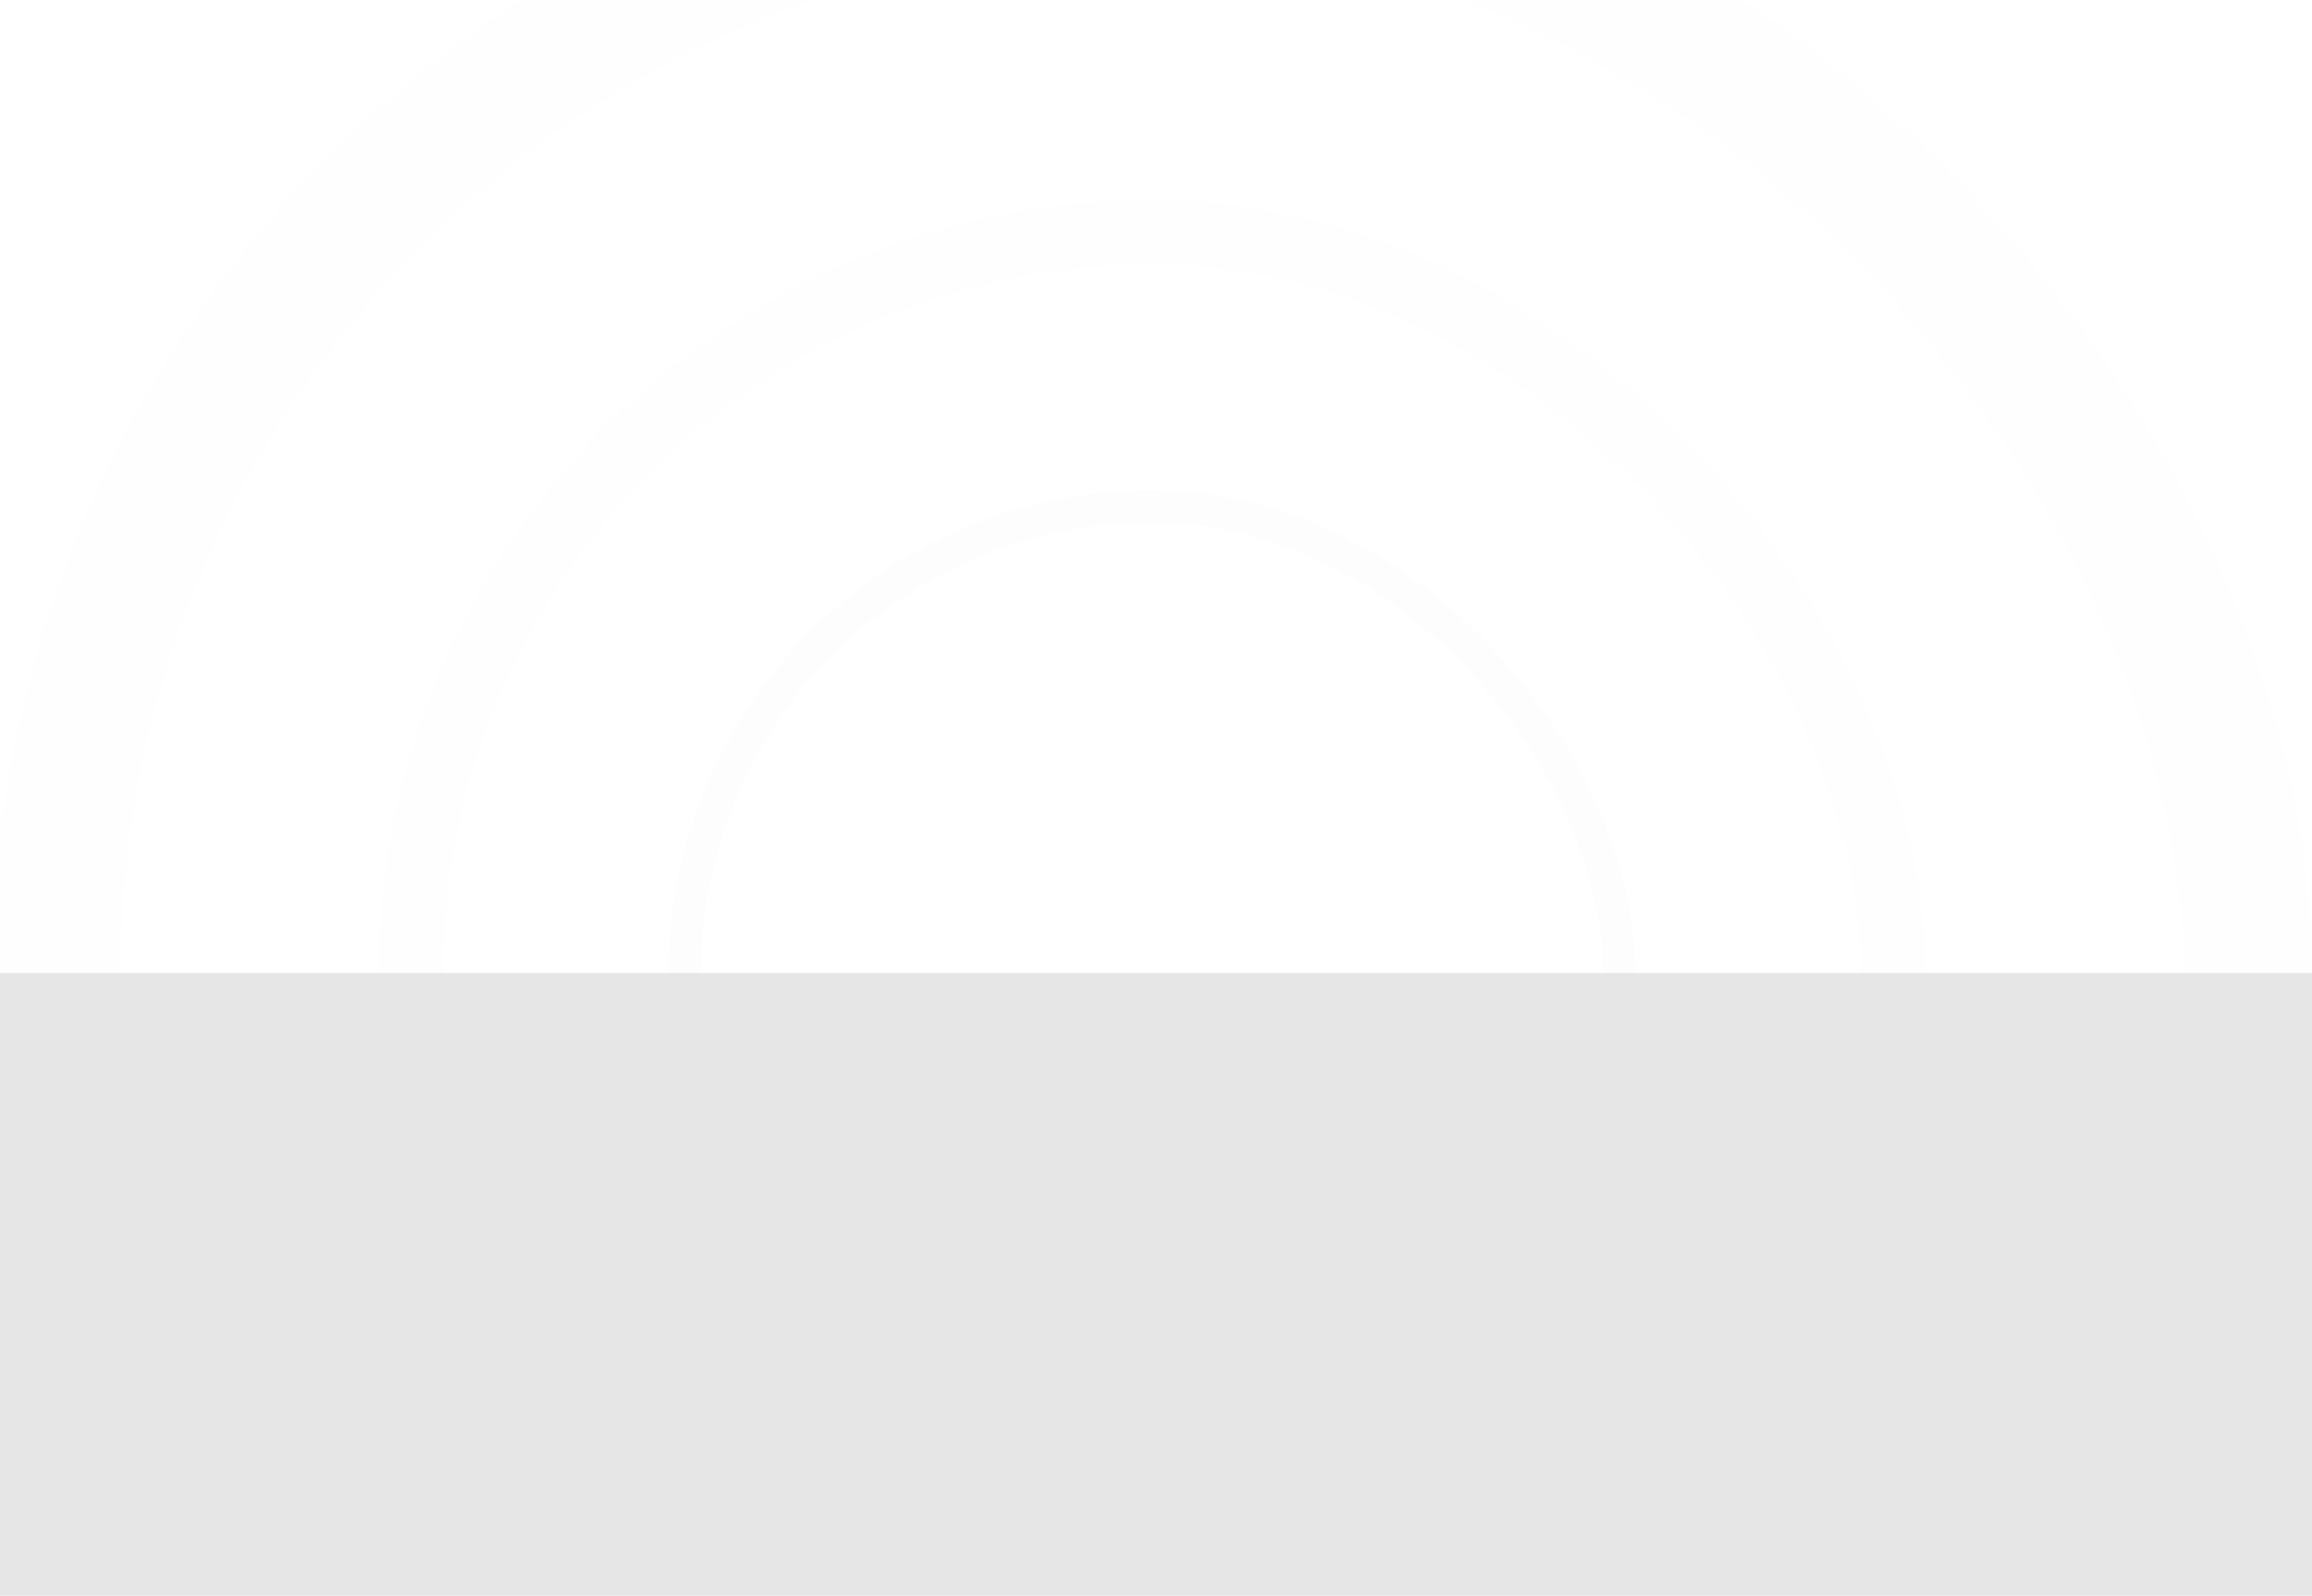 <svg width="1435" height="991" viewBox="0 0 1435 991" fill="none" xmlns="http://www.w3.org/2000/svg">
<g opacity="0.1" clip-path="url(#clip0_0_1584)">
<g filter="url(#filter0_f_0_1584)">
<rect x="35" y="-75.75" width="1360" height="1360" rx="680" stroke="#E7E5E4" stroke-opacity="0.48" stroke-width="80"/>
</g>
<g filter="url(#filter1_f_0_1584)">
<rect x="255" y="144.25" width="920" height="920" rx="460" stroke="#E7E5E4" stroke-opacity="0.48" stroke-width="40"/>
</g>
<g filter="url(#filter2_f_0_1584)">
<rect x="425" y="314.25" width="580" height="580" rx="290" stroke="#E7E5E4" stroke-opacity="0.88" stroke-width="20"/>
</g>
<rect x="-5" y="604" width="1456" height="418" fill="black"/>
</g>
<defs>
<filter id="filter0_f_0_1584" x="-45" y="-155.75" width="1520" height="1520" filterUnits="userSpaceOnUse" color-interpolation-filters="sRGB">
<feFlood flood-opacity="0" result="BackgroundImageFix"/>
<feBlend mode="normal" in="SourceGraphic" in2="BackgroundImageFix" result="shape"/>
<feGaussianBlur stdDeviation="20" result="effect1_foregroundBlur_0_1584"/>
</filter>
<filter id="filter1_f_0_1584" x="211" y="100.25" width="1008" height="1008" filterUnits="userSpaceOnUse" color-interpolation-filters="sRGB">
<feFlood flood-opacity="0" result="BackgroundImageFix"/>
<feBlend mode="normal" in="SourceGraphic" in2="BackgroundImageFix" result="shape"/>
<feGaussianBlur stdDeviation="12" result="effect1_foregroundBlur_0_1584"/>
</filter>
<filter id="filter2_f_0_1584" x="399" y="288.25" width="632" height="632" filterUnits="userSpaceOnUse" color-interpolation-filters="sRGB">
<feFlood flood-opacity="0" result="BackgroundImageFix"/>
<feBlend mode="normal" in="SourceGraphic" in2="BackgroundImageFix" result="shape"/>
<feGaussianBlur stdDeviation="8" result="effect1_foregroundBlur_0_1584"/>
</filter>
<clipPath id="clip0_0_1584">
<rect width="1440" height="990.59" fill="white" transform="translate(-5)"/>
</clipPath>
</defs>
</svg>
